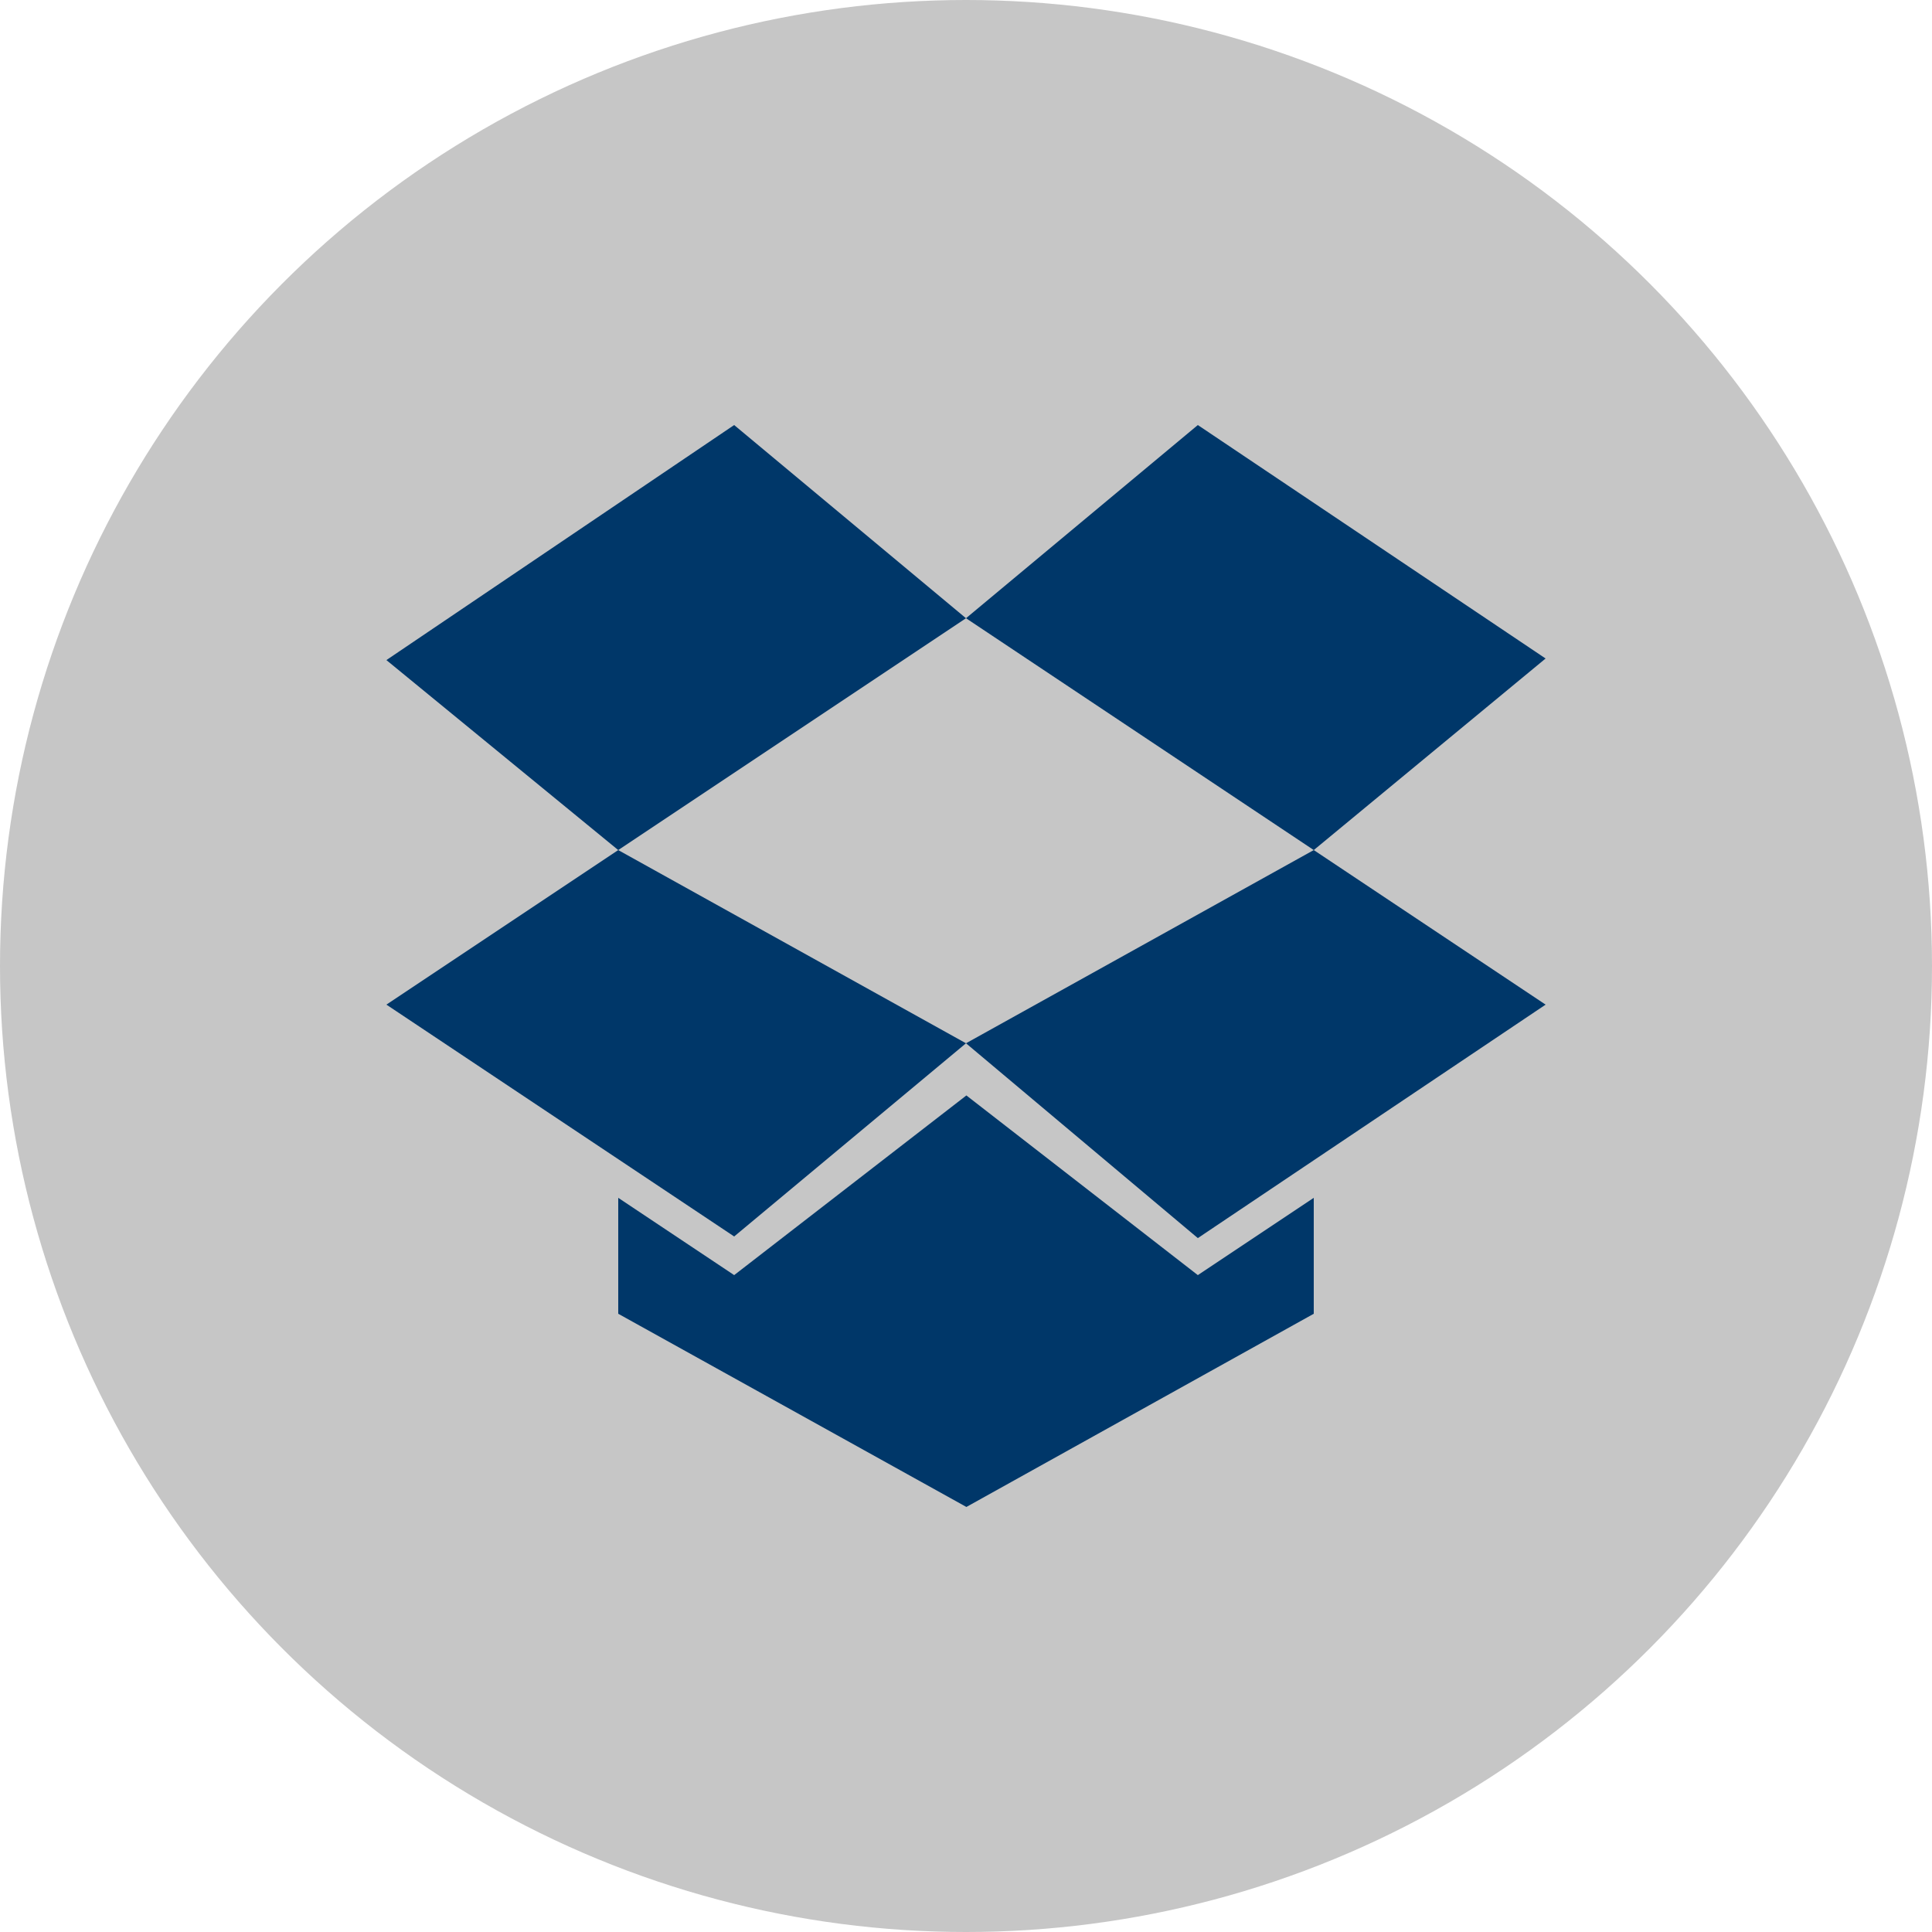 <?xml version="1.0" encoding="UTF-8"?>
<svg width="100px" height="100px" viewBox="0 0 100 100" version="1.1" xmlns="http://www.w3.org/2000/svg" xmlns:xlink="http://www.w3.org/1999/xlink">
    <!-- Generator: Sketch 51.3 (57544) - http://www.bohemiancoding.com/sketch -->
    <title>Group 7</title>
    <desc>Created with Sketch.</desc>
    <defs></defs>
    <g id="Page-1" stroke="none" stroke-width="1" fill="none" fill-rule="evenodd">
        <g id="Desktop-HD" transform="translate(-222, -529)">
            <g id="Group-7" transform="translate(222, 529)">
                <circle id="Oval-2" fill="#C6C6C6" cx="50" cy="50" r="50"></circle>
                <g id="iconfinder_dropbox_306198" transform="translate(20, 22)" fill="#003769" fill-rule="nonzero">
                    <polygon id="Shape" points="30.02 34.7 18 44 12 40 12 46 30.02 56 48 46 48 40 42 44"></polygon>
                    <polygon id="Shape" points="60 30 42 42.084 30 32 48 22"></polygon>
                    <polygon id="Shape" points="18 0 0 12.166 12 22 30 10"></polygon>
                    <polygon id="Shape" points="60 12.084 42 0 30 10 48 22"></polygon>
                    <polygon id="Shape" points="0 30 18 42 30 32 12 22"></polygon>
                </g>
            </g>
        </g>
    </g>
</svg>